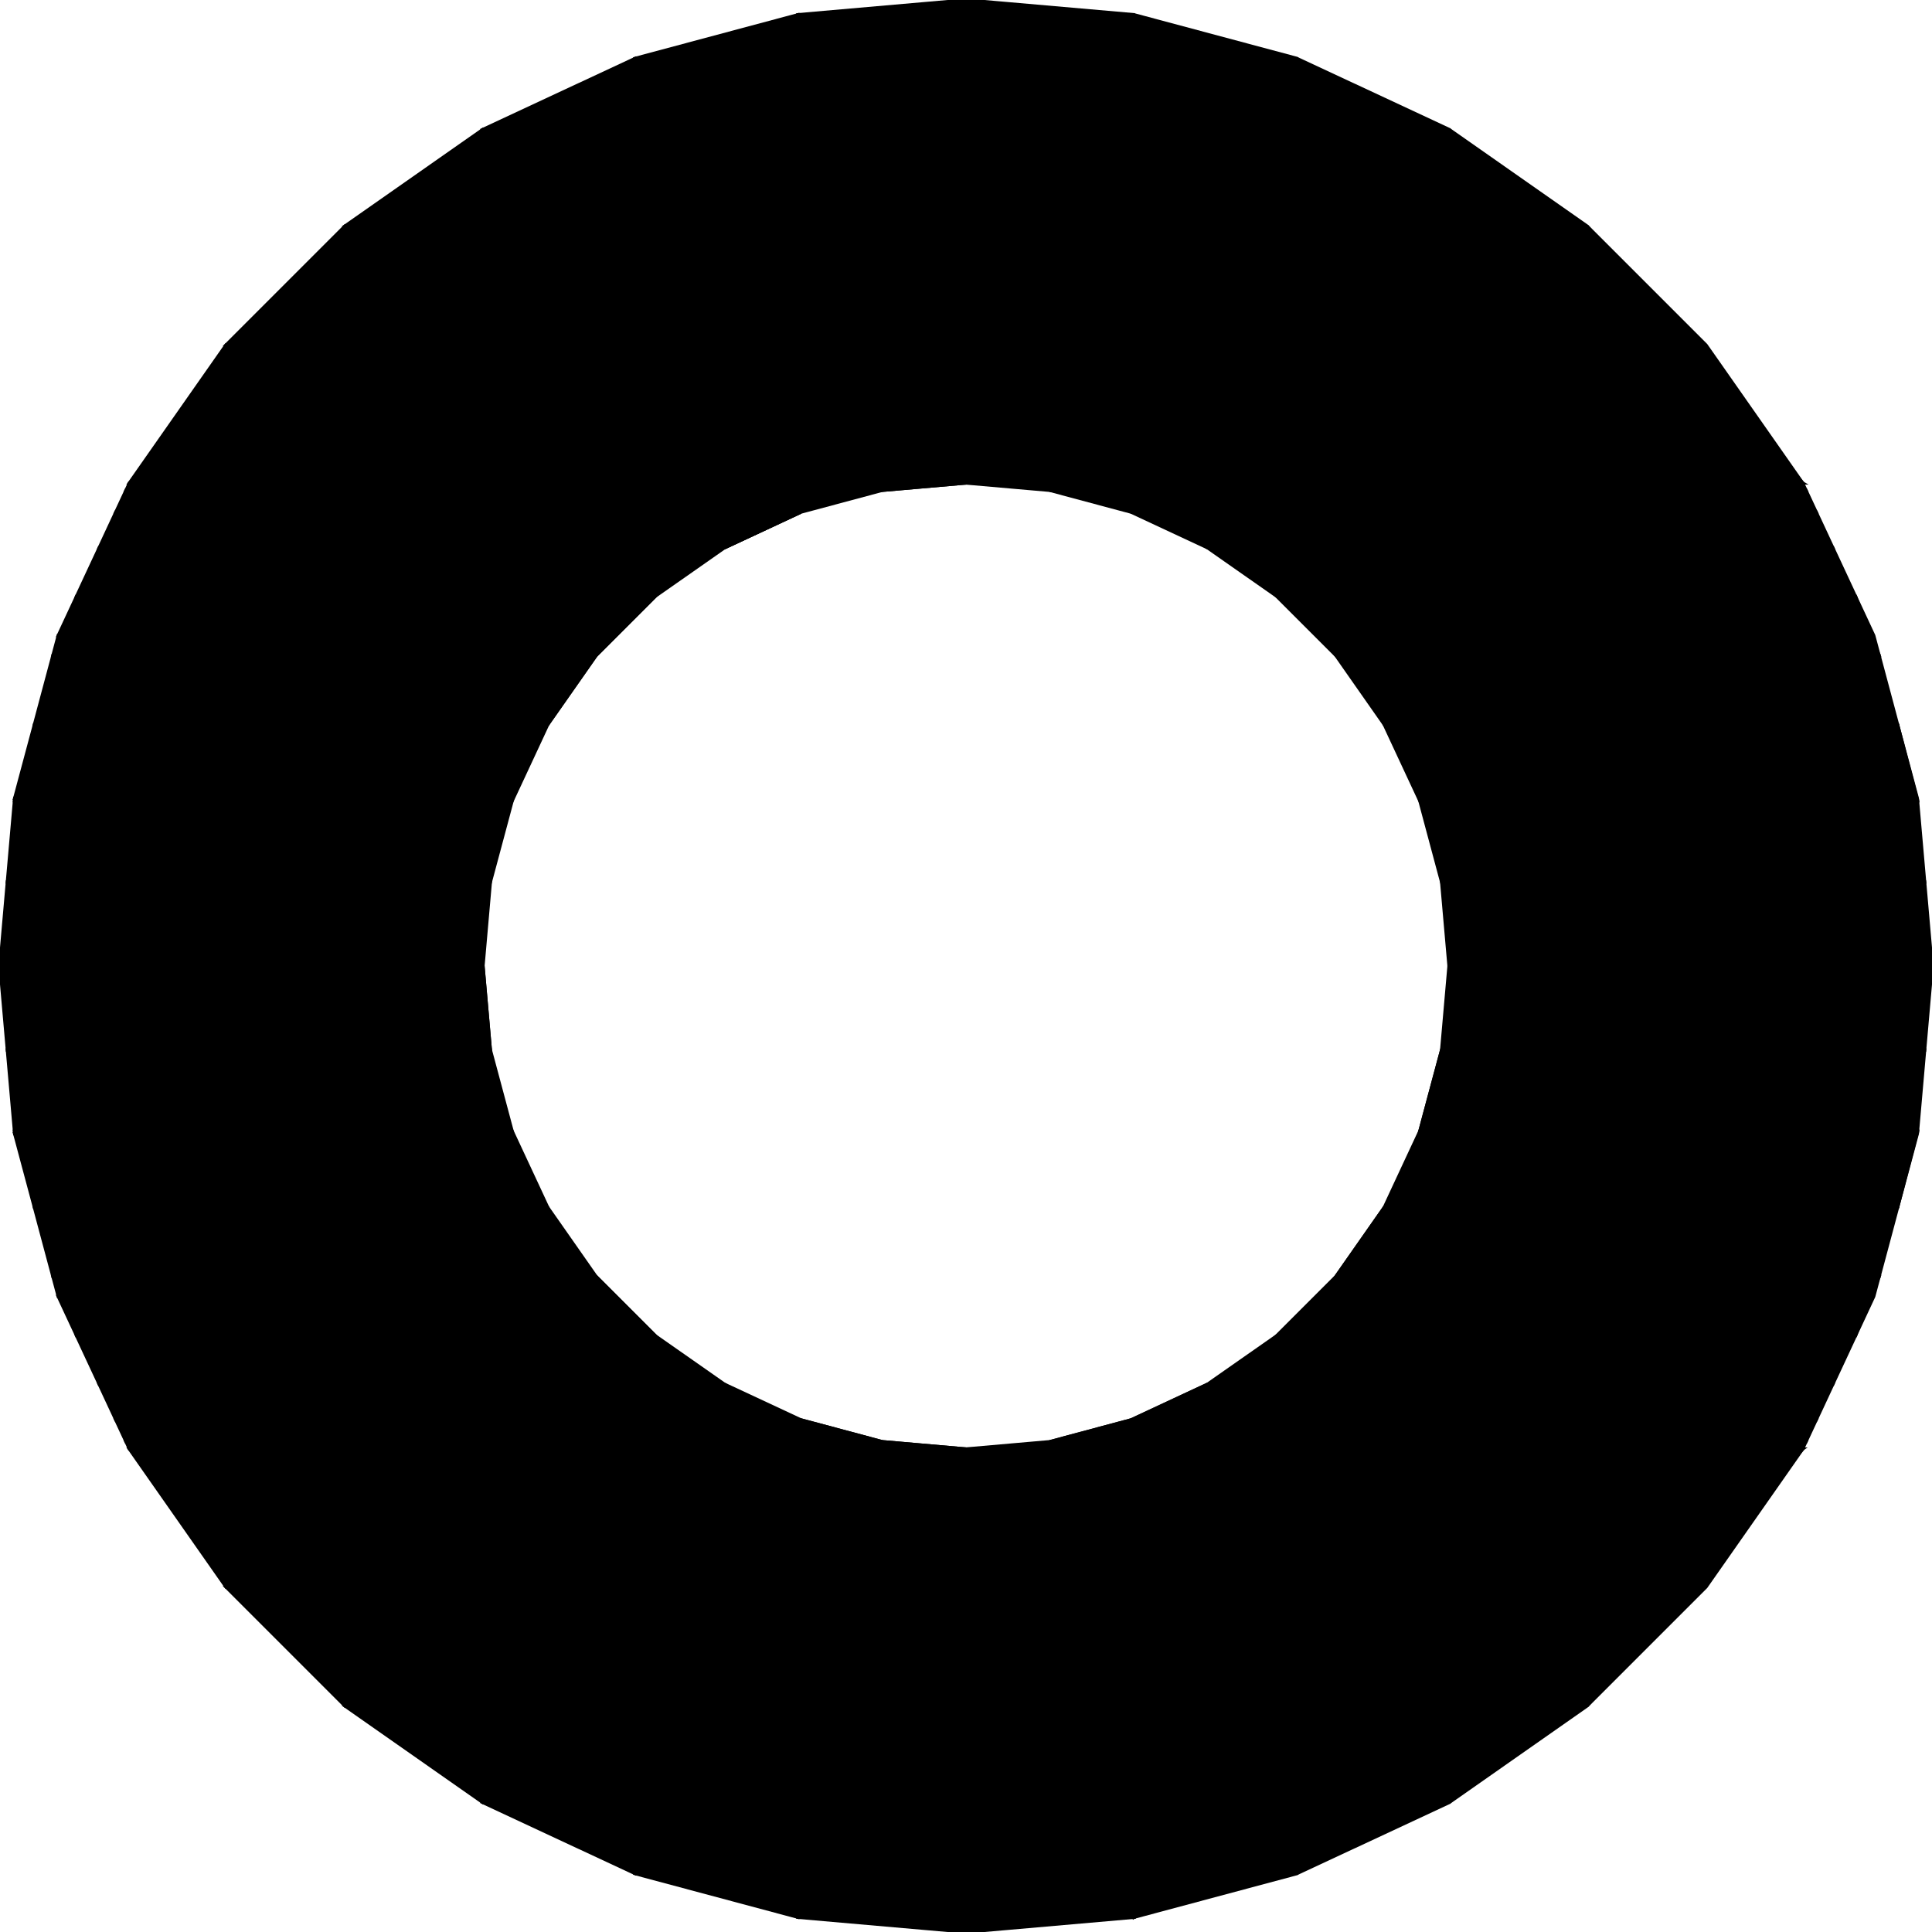 <?xml version="1.0" encoding="UTF-8"?>
<!-- Generated by jsxcad -->
<!DOCTYPE svg PUBLIC "-//W3C//DTD SVG 1.1 Tiny//EN" "http://www.w3.org/Graphics/SVG/1.1/DTD/svg11-tiny.dtd">
<svg baseProfile="tiny" height="60mm" width="60mm" viewBox="0 0 60 60" version="1.1" stroke="black" stroke-width=".1" fill="none" xmlns="http://www.w3.org/2000/svg">
<path fill="black" d="M15.905 24.87 L1.07 22.5 L17.01 22.5 z"/>
<path fill="black" d="M15.905 24.87 L0.456 24.791 L1.07 22.5 z"/>
<path fill="black" d="M0.456 24.791 L15.905 24.87 L0.449 24.87 z"/>
<path fill="black" d="M17.01 22.5 L18.509 20.358 L18.509 20.358 z"/>
<path fill="black" d="M17.01 22.5 L1.643 20.358 L18.509 20.358 z"/>
<path fill="black" d="M1.643 20.358 L17.01 22.5 L1.07 22.5 z"/>
<path fill="black" d="M1.07 37.5 L15.905 35.13 L17.01 37.5 z"/>
<path fill="black" d="M0.456 35.209 L15.905 35.13 L1.07 37.5 z"/>
<path fill="black" d="M15.905 35.13 L0.456 35.209 L0.449 35.13 z"/>
<path fill="black" d="M18.509 20.358 L20.358 18.509 L20.358 18.509 z"/>
<path fill="black" d="M18.509 20.358 L2.383 18.509 L20.358 18.509 z"/>
<path fill="black" d="M18.509 20.358 L1.809 19.739 L2.383 18.509 z"/>
<path fill="black" d="M1.809 19.739 L18.509 20.358 L1.643 20.358 z"/>
<path fill="black" d="M3.082 42.99 L20.358 41.491 L22.5 42.99 z"/>
<path fill="black" d="M20.358 41.491 L3.082 42.99 L2.383 41.491 z"/>
<path fill="black" d="M20.358 41.491 L18.509 39.642 L18.509 39.642 z"/>
<path fill="black" d="M2.383 41.491 L18.509 39.642 L20.358 41.491 z"/>
<path fill="black" d="M1.809 40.261 L18.509 39.642 L2.383 41.491 z"/>
<path fill="black" d="M18.509 39.642 L1.809 40.261 L1.643 39.642 z"/>
<path fill="black" d="M22.5 17.01 L24.87 15.905 L24.87 15.905 z"/>
<path fill="black" d="M22.5 17.01 L24.87 15.905 L22.5 17.01 z"/>
<path fill="black" d="M22.5 17.01 L3.597 15.905 L24.87 15.905 z"/>
<path fill="black" d="M3.597 15.905 L22.5 17.01 L3.082 17.01 z"/>
<path fill="black" d="M27.395 44.772 L24.87 44.095 L24.87 44.095 z"/>
<path fill="black" d="M3.913 44.772 L24.87 44.095 L27.395 44.772 z"/>
<path fill="black" d="M24.87 44.095 L3.913 44.772 L3.597 44.095 z"/>
<path fill="black" d="M3.597 44.095 L22.5 42.99 L24.87 44.095 z"/>
<path fill="black" d="M22.5 42.99 L3.597 44.095 L3.082 42.99 z"/>
<path fill="black" d="M24.87 15.905 L3.913 15.228 L27.395 15.228 z"/>
<path fill="black" d="M3.913 15.228 L24.87 15.905 L3.597 15.905 z"/>
<path fill="black" d="M20.358 18.509 L3.082 17.01 L22.5 17.01 z"/>
<path fill="black" d="M3.082 17.01 L20.358 18.509 L2.383 18.509 z"/>
<path fill="black" d="M1.643 39.642 L17.01 37.5 L18.509 39.642 z"/>
<path fill="black" d="M17.01 37.5 L1.643 39.642 L1.07 37.5 z"/>
<path fill="black" d="M0.449 35.13 L15.228 32.605 L15.905 35.13 z"/>
<path fill="black" d="M15.228 32.605 L0.449 35.13 L0.228 32.605 z"/>
<path fill="black" d="M15.228 27.395 L0.449 24.87 L15.905 24.87 z"/>
<path fill="black" d="M0.449 24.87 L15.228 27.395 L0.228 27.395 z"/>
<path fill="black" d="M15 30 L0.228 27.395 L15.228 27.395 z"/>
<path fill="black" d="M0.228 27.395 L15 30 L7.105427357601002e-15 30 z"/>
<path fill="black" d="M15.228 32.605 L15 30 L15.228 32.605 z"/>
<path fill="black" d="M0.228 32.605 L15 30 L15.228 32.605 z"/>
<path fill="black" d="M15 30 L0.228 32.605 L7.105427357601002e-15 30 z"/>
<path fill="black" d="M30 45 L27.395 44.772 L27.395 44.772 z"/>
<path fill="black" d="M4.019 45 L27.395 44.772 L30 45 z"/>
<path fill="black" d="M27.395 44.772 L4.019 45 L3.913 44.772 z"/>
<path fill="black" d="M55.981 15 L49.284 7.019 L52.981 10.716 z"/>
<path fill="black" d="M55.981 15 L45 4.019 L49.284 7.019 z"/>
<path fill="black" d="M55.981 15 L40.261 1.809 L45 4.019 z"/>
<path fill="black" d="M55.981 15 L35.209 0.456 L40.261 1.809 z"/>
<path fill="black" d="M55.981 15 L30 3.552713678800501e-15 L35.209 0.456 z"/>
<path fill="black" d="M30 15 L30 3.552713678800501e-15 L55.981 15 z"/>
<path fill="black" d="M30 15 L30 3.552713678800501e-15 L30 15 z"/>
<path fill="black" d="M30 15 L24.791 0.456 L30 3.552713678800501e-15 z"/>
<path fill="black" d="M30 15 L19.739 1.809 L24.791 0.456 z"/>
<path fill="black" d="M30 15 L15 4.019 L19.739 1.809 z"/>
<path fill="black" d="M30 15 L10.716 7.019 L15 4.019 z"/>
<path fill="black" d="M30 15 L7.019 10.716 L10.716 7.019 z"/>
<path fill="black" d="M7.019 10.716 L30 15 L4.019 15 z"/>
<path fill="black" d="M27.395 15.228 L30 15 L30 15 z"/>
<path fill="black" d="M27.395 15.228 L4.019 15 L30 15 z"/>
<path fill="black" d="M4.019 15 L27.395 15.228 L3.913 15.228 z"/>
<path fill="black" d="M35.13 15.905 L56.087 15.228 L56.403 15.905 z"/>
<path fill="black" d="M56.087 15.228 L35.13 15.905 L32.605 15.228 z"/>
<path fill="black" d="M39.642 18.509 L56.918 17.01 L57.617 18.509 z"/>
<path fill="black" d="M56.918 17.01 L39.642 18.509 L37.5 17.01 z"/>
<path fill="black" d="M42.99 22.5 L58.357 20.358 L58.93 22.5 z"/>
<path fill="black" d="M58.357 20.358 L42.99 22.5 L41.491 20.358 z"/>
<path fill="black" d="M44.772 27.395 L59.551 24.87 L59.772 27.395 z"/>
<path fill="black" d="M59.551 24.87 L44.772 27.395 L44.095 24.87 z"/>
<path fill="black" d="M45 30 L59.772 27.395 L60 30 z"/>
<path fill="black" d="M59.772 27.395 L45 30 L44.772 27.395 z"/>
<path fill="black" d="M59.551 24.87 L58.93 22.5 L59.544 24.791 z"/>
<path fill="black" d="M44.095 24.87 L58.93 22.5 L59.551 24.87 z"/>
<path fill="black" d="M58.93 22.5 L44.095 24.87 L42.99 22.5 z"/>
<path fill="black" d="M58.357 20.358 L57.617 18.509 L58.191 19.739 z"/>
<path fill="black" d="M41.491 20.358 L57.617 18.509 L58.357 20.358 z"/>
<path fill="black" d="M57.617 18.509 L41.491 20.358 L39.642 18.509 z"/>
<path fill="black" d="M37.5 17.01 L56.403 15.905 L56.918 17.01 z"/>
<path fill="black" d="M56.403 15.905 L37.5 17.01 L35.13 15.905 z"/>
<path fill="black" d="M32.605 15.228 L55.981 15 L56.087 15.228 z"/>
<path fill="black" d="M55.981 15 L32.605 15.228 L30 15 z"/>
<path fill="black" d="M59.551 35.13 L44.772 32.605 L59.772 32.605 z"/>
<path fill="black" d="M59.551 35.13 L44.772 32.605 L44.772 32.605 z"/>
<path fill="black" d="M44.095 35.13 L44.772 32.605 L59.551 35.13 z"/>
<path fill="black" d="M44.772 32.605 L44.095 35.13 L44.095 35.13 z"/>
<path fill="black" d="M59.772 32.605 L45 30 L60 30 z"/>
<path fill="black" d="M45 30 L59.772 32.605 L44.772 32.605 z"/>
<path fill="black" d="M58.357 39.642 L42.99 37.5 L58.93 37.5 z"/>
<path fill="black" d="M58.357 39.642 L42.99 37.5 L42.99 37.5 z"/>
<path fill="black" d="M41.491 39.642 L42.99 37.5 L58.357 39.642 z"/>
<path fill="black" d="M42.99 37.5 L41.491 39.642 L41.491 39.642 z"/>
<path fill="black" d="M58.93 37.5 L59.551 35.13 L59.544 35.209 z"/>
<path fill="black" d="M58.93 37.5 L44.095 35.13 L59.551 35.13 z"/>
<path fill="black" d="M44.095 35.13 L58.93 37.5 L42.99 37.5 z"/>
<path fill="black" d="M56.918 42.99 L39.642 41.491 L57.617 41.491 z"/>
<path fill="black" d="M56.918 42.99 L39.642 41.491 L39.642 41.491 z"/>
<path fill="black" d="M39.642 41.491 L56.918 42.99 L37.5 42.99 z"/>
<path fill="black" d="M57.617 41.491 L58.357 39.642 L58.191 40.261 z"/>
<path fill="black" d="M57.617 41.491 L41.491 39.642 L58.357 39.642 z"/>
<path fill="black" d="M41.491 39.642 L57.617 41.491 L39.642 41.491 z"/>
<path fill="black" d="M56.403 44.095 L37.5 42.99 L56.918 42.99 z"/>
<path fill="black" d="M56.403 44.095 L37.5 42.99 L37.5 42.99 z"/>
<path fill="black" d="M35.13 44.095 L37.5 42.99 L56.403 44.095 z"/>
<path fill="black" d="M37.5 42.99 L35.13 44.095 L35.13 44.095 z"/>
<path fill="black" d="M49.284 52.981 L55.981 45 L52.981 49.284 z"/>
<path fill="black" d="M45 55.981 L55.981 45 L49.284 52.981 z"/>
<path fill="black" d="M40.261 58.191 L55.981 45 L45 55.981 z"/>
<path fill="black" d="M35.209 59.544 L55.981 45 L40.261 58.191 z"/>
<path fill="black" d="M35.209 59.544 L30 45 L55.981 45 z"/>
<path fill="black" d="M35.209 59.544 L30 45 L30 45 z"/>
<path fill="black" d="M30 60 L30 45 L35.209 59.544 z"/>
<path fill="black" d="M24.791 59.544 L30 45 L30 60 z"/>
<path fill="black" d="M19.739 58.191 L30 45 L24.791 59.544 z"/>
<path fill="black" d="M15 55.981 L30 45 L19.739 58.191 z"/>
<path fill="black" d="M10.716 52.981 L30 45 L15 55.981 z"/>
<path fill="black" d="M7.019 49.284 L30 45 L10.716 52.981 z"/>
<path fill="black" d="M30 45 L7.019 49.284 L4.019 45 z"/>
<path fill="black" d="M55.981 45 L32.605 44.772 L56.087 44.772 z"/>
<path fill="black" d="M32.605 44.772 L55.981 45 L30 45 z"/>
<path fill="black" d="M56.087 44.772 L35.13 44.095 L56.403 44.095 z"/>
<path fill="black" d="M32.605 44.772 L35.13 44.095 L56.087 44.772 z"/>
<path fill="black" d="M35.13 44.095 L32.605 44.772 L32.605 44.772 z"/>
</svg>